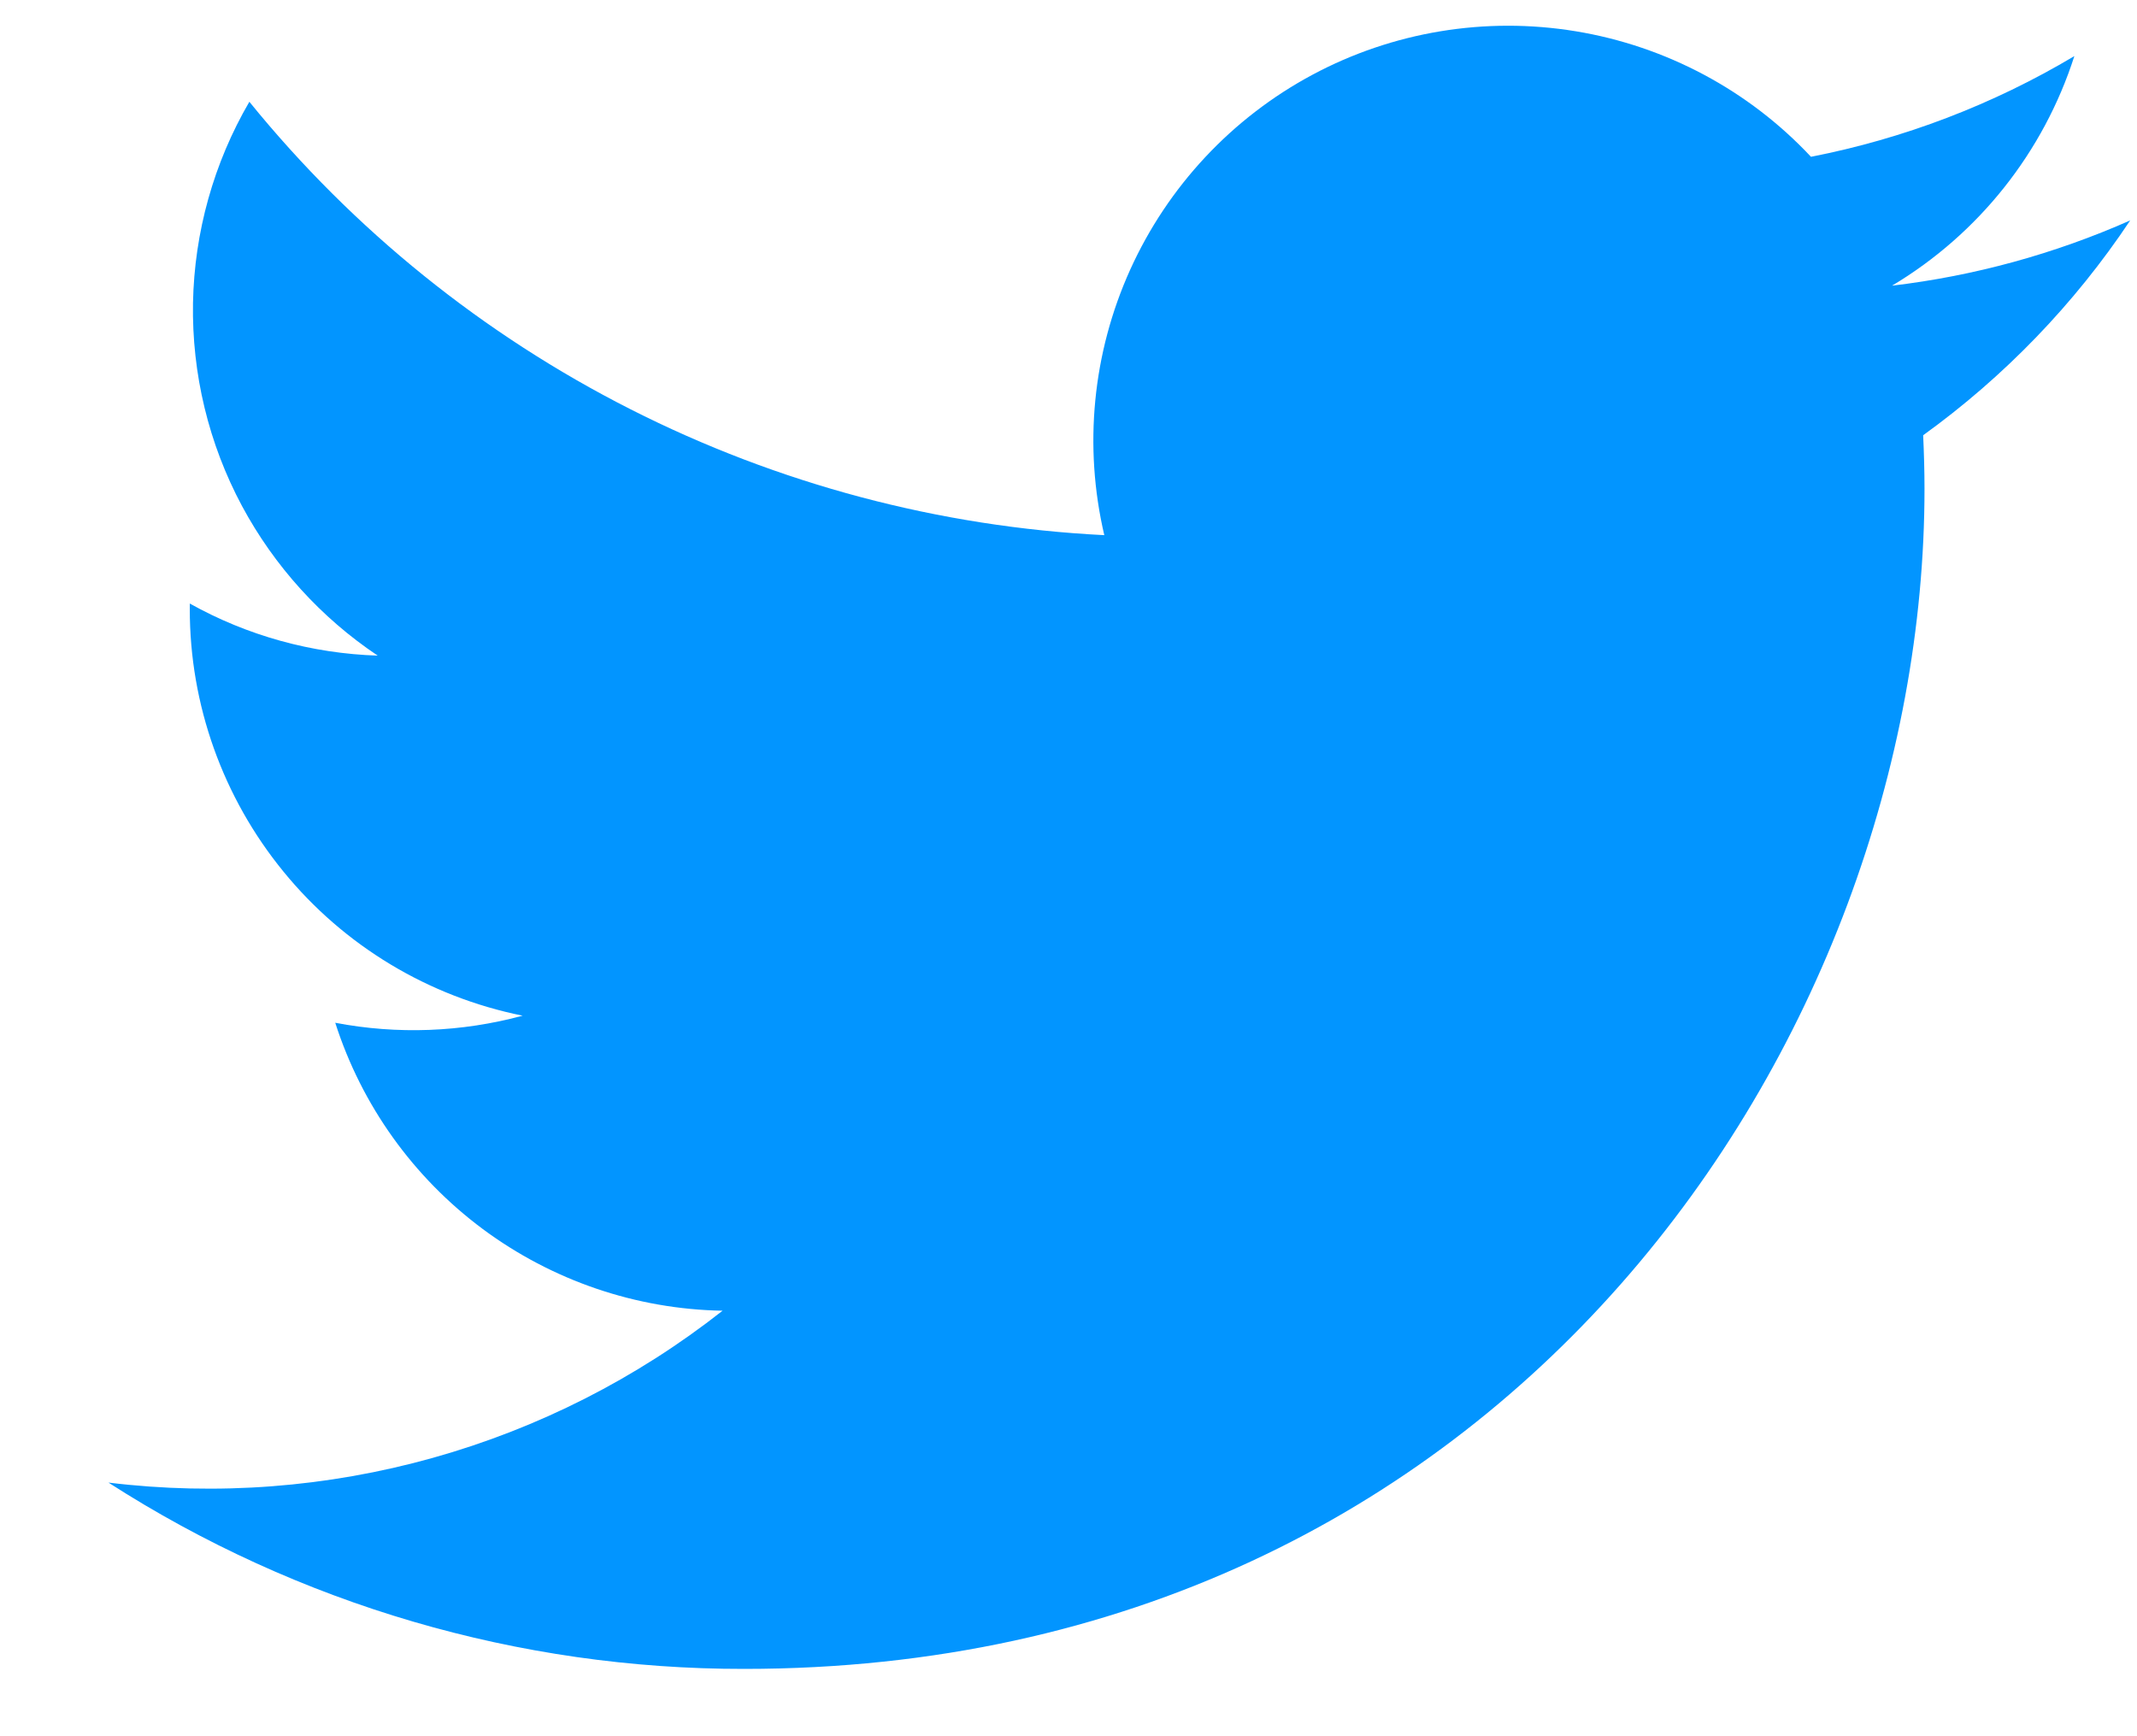 <svg width="16" height="13" viewBox="0 0 16 13" fill="none" xmlns="http://www.w3.org/2000/svg">
<path d="M15.95 1.65C15.383 1.901 14.782 2.066 14.166 2.139C14.815 1.751 15.3 1.14 15.531 0.42C14.922 0.783 14.255 1.038 13.559 1.174C13.092 0.675 12.472 0.345 11.797 0.234C11.122 0.123 10.429 0.237 9.826 0.56C9.223 0.883 8.744 1.396 8.462 2.019C8.18 2.643 8.112 3.341 8.268 4.007C7.033 3.945 5.825 3.624 4.722 3.065C3.619 2.506 2.646 1.722 1.867 0.762C1.6 1.22 1.455 1.739 1.445 2.269C1.436 2.799 1.562 3.322 1.812 3.789C2.054 4.239 2.402 4.624 2.828 4.909C2.334 4.893 1.852 4.76 1.421 4.519V4.559C1.42 5.277 1.669 5.972 2.123 6.527C2.577 7.083 3.209 7.463 3.913 7.605C3.455 7.729 2.975 7.747 2.51 7.658C2.708 8.276 3.094 8.815 3.614 9.202C4.134 9.588 4.762 9.803 5.41 9.814C4.766 10.321 4.029 10.695 3.24 10.916C2.451 11.137 1.626 11.2 0.812 11.101C2.232 12.014 3.885 12.498 5.572 12.496C11.286 12.496 14.409 7.764 14.409 3.66C14.409 3.527 14.405 3.392 14.399 3.259C15.007 2.82 15.532 2.276 15.948 1.652L15.95 1.65Z" fill="#0295FF"/>
</svg>
